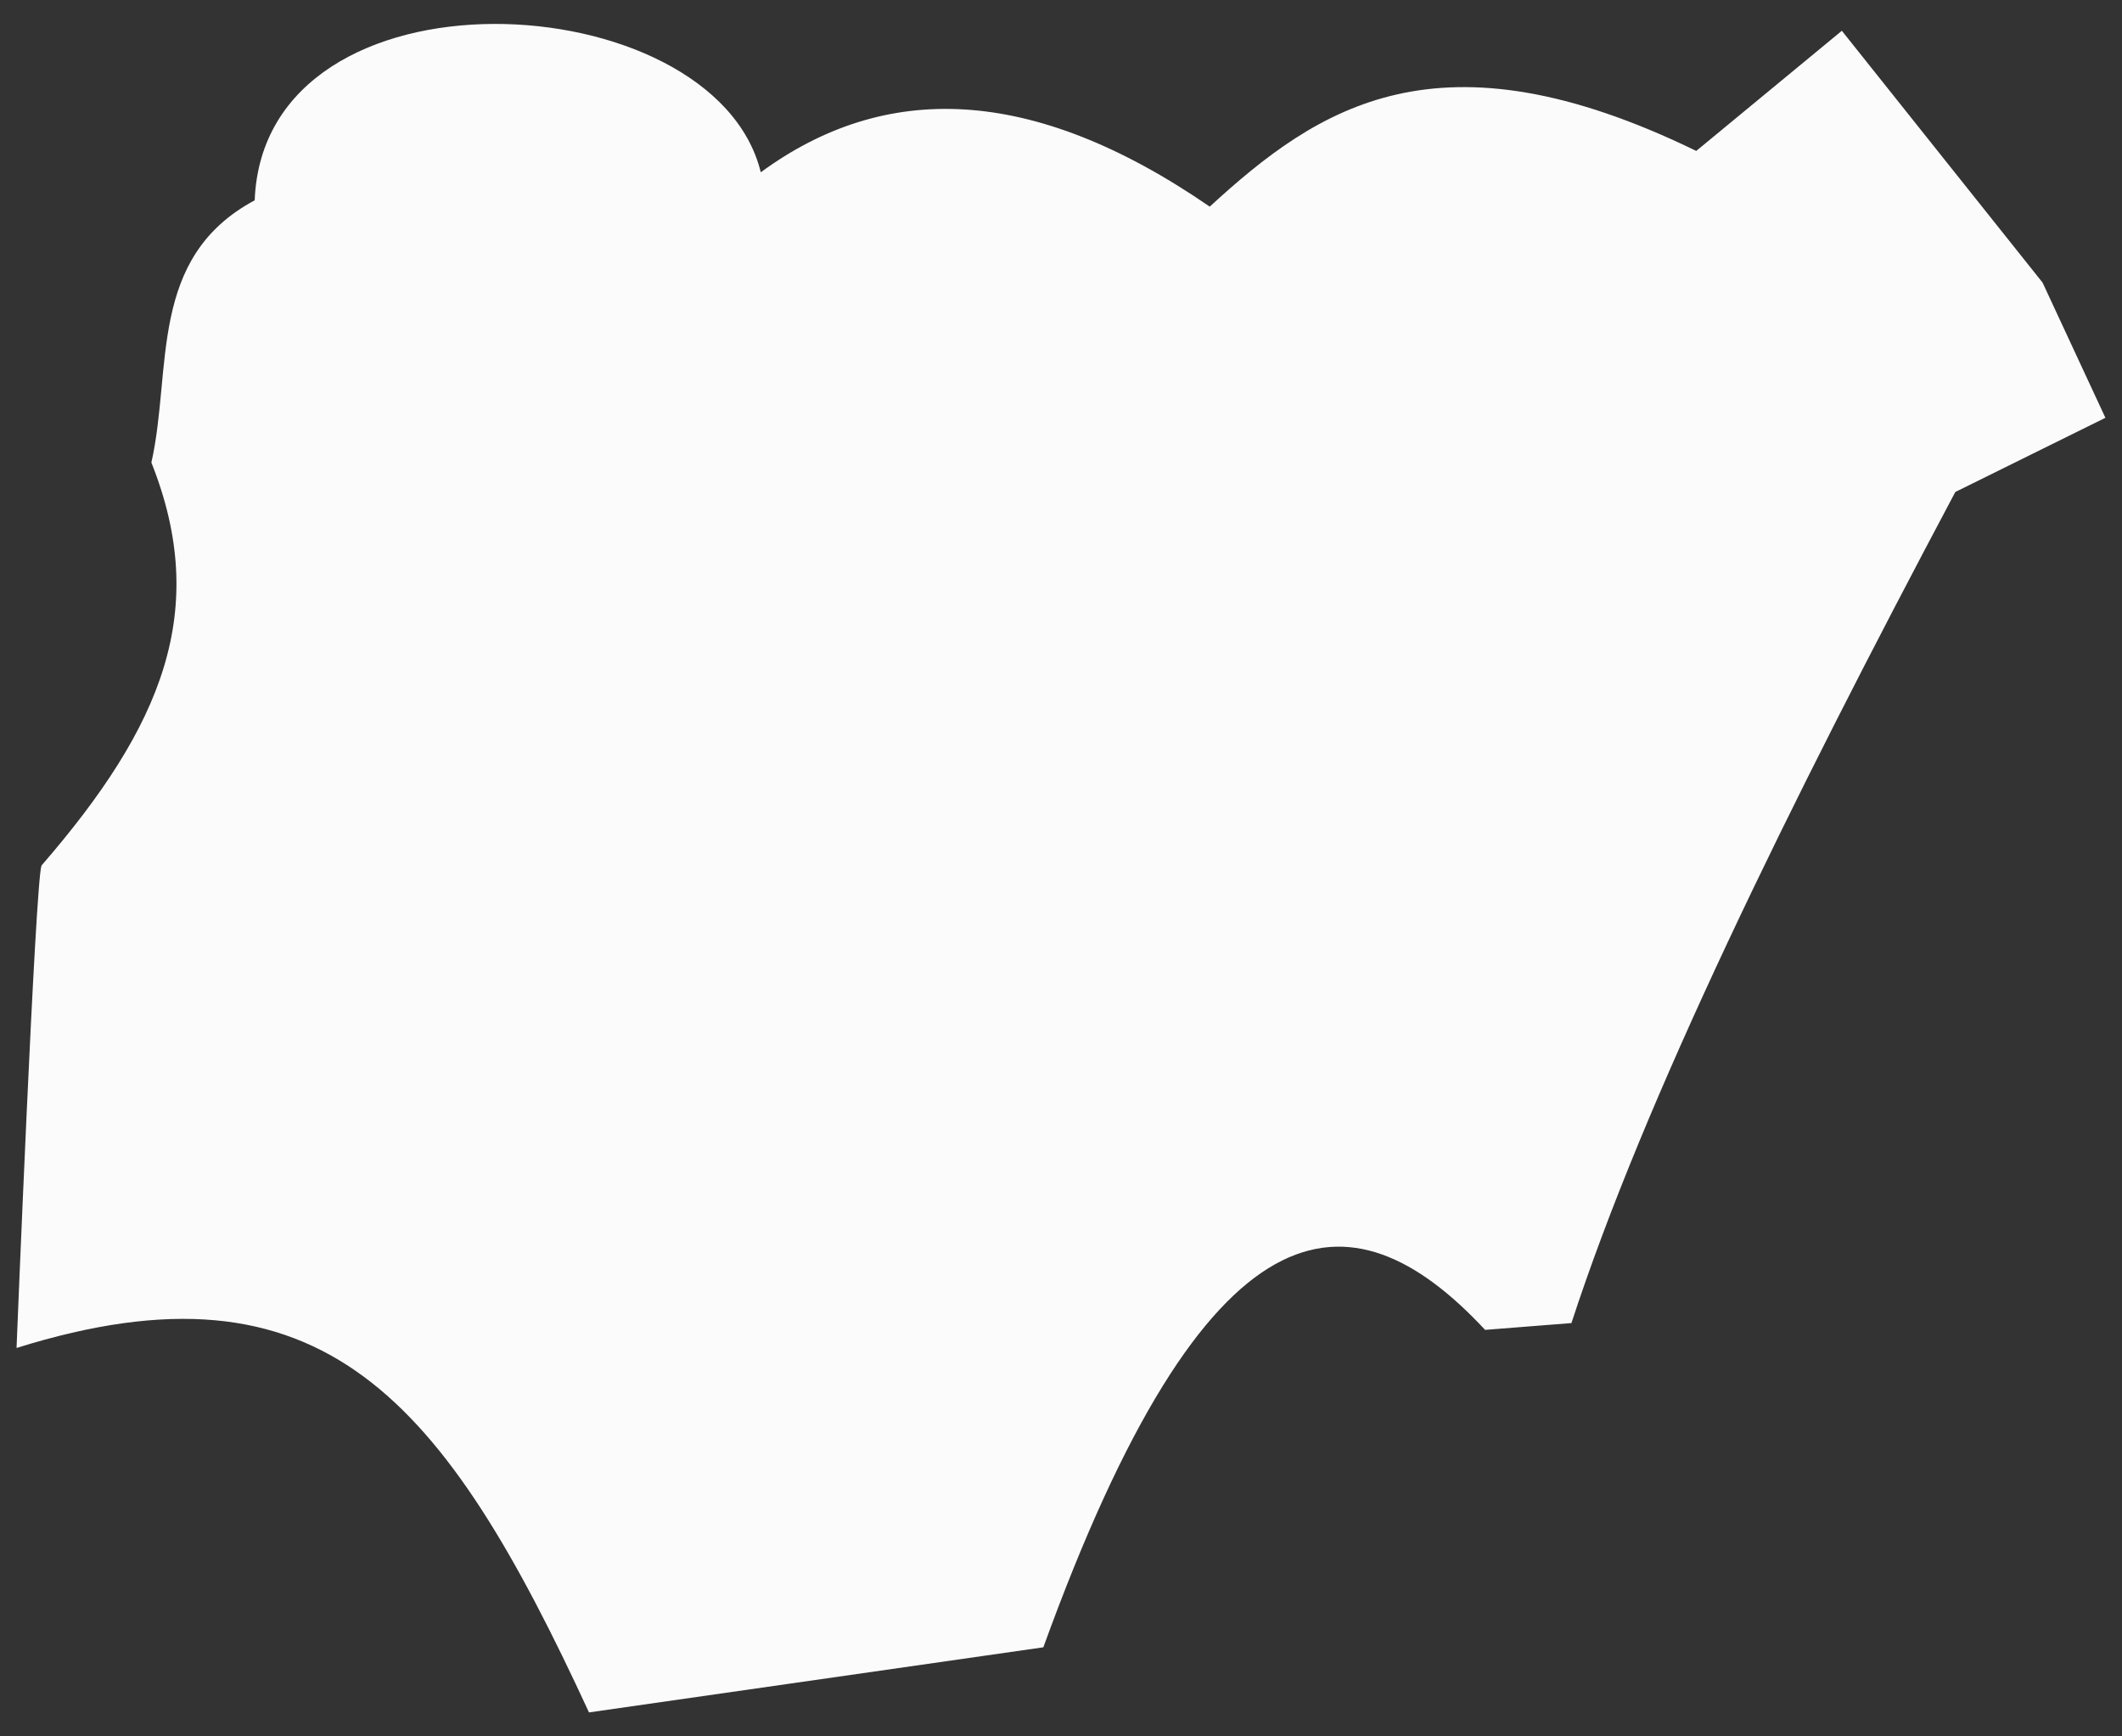 <svg width="44" height="36" viewBox="0 0 44 36" fill="none" xmlns="http://www.w3.org/2000/svg">
<rect x="0" y="0" width="44" height="36" fill="#333333" stroke="none"/>
<path d="M0.861 17.944C0.731 18.272 0.343 27.947 0.343 27.947C6.703 25.959 9.203 28.987 12.213 35.503L21.634 34.153C25.038 24.759 27.991 24.562 30.794 27.572L32.584 27.431C34.094 22.8 37.056 16.762 40.544 10.2L43.656 8.662L42.353 5.859L38.191 0.638L35.172 3.129C29.828 0.528 27.334 2.22 25.084 4.284C21.372 1.73 18.325 1.703 15.775 3.572C14.809 -0.372 5.48 -0.88 5.281 4.153C3.058 5.344 3.574 7.659 3.139 9.59C4.359 12.656 3.364 15.056 0.861 17.944Z" fill="#FBFBFB"/>
</svg>
